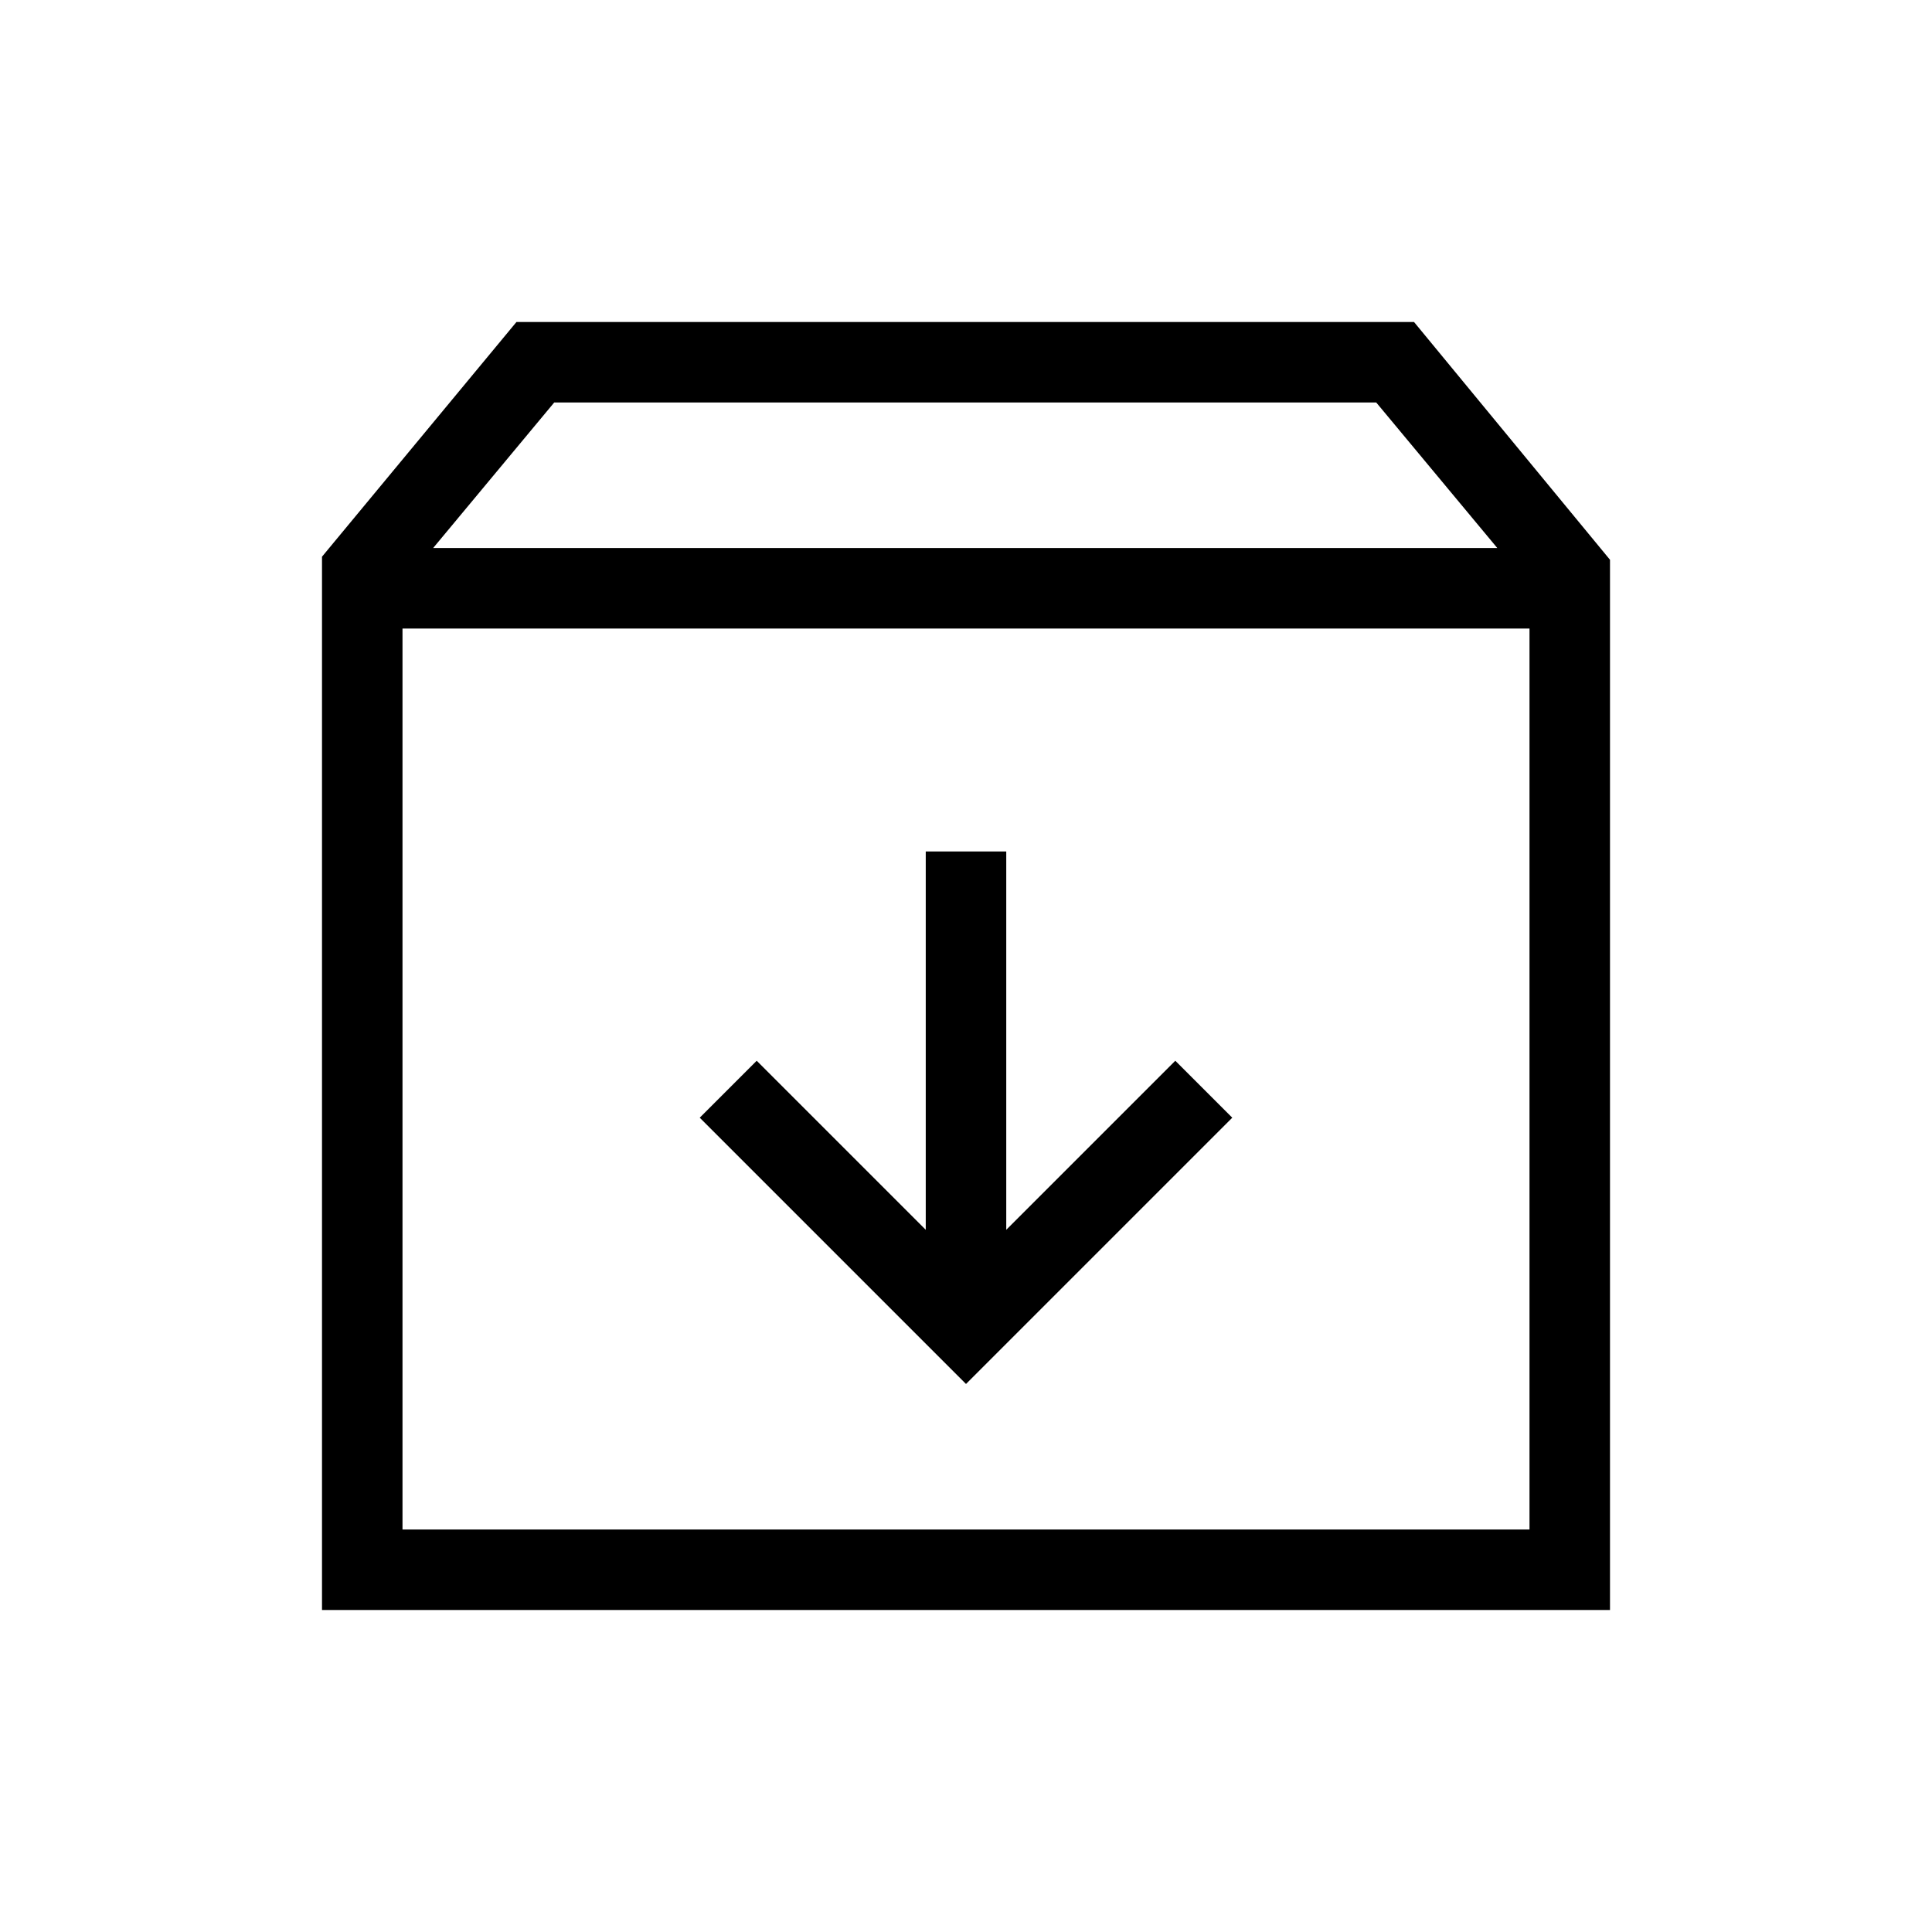 <svg xmlns="http://www.w3.org/2000/svg" height="24" viewBox="0 -960 960 960" width="24"><path d="m480-272.31 132.31-132.31-28.31-28.3-84 84v-188h-40v188l-84-84-28.31 28.3L480-272.31ZM200-647.69V-200h560v-447.69H200ZM160-160v-523.38L256.62-800h446L800-681.85V-160H160Zm55.23-527.69H744L683.85-760H275.38l-60.15 72.31ZM480-423.85Z"/></svg>
